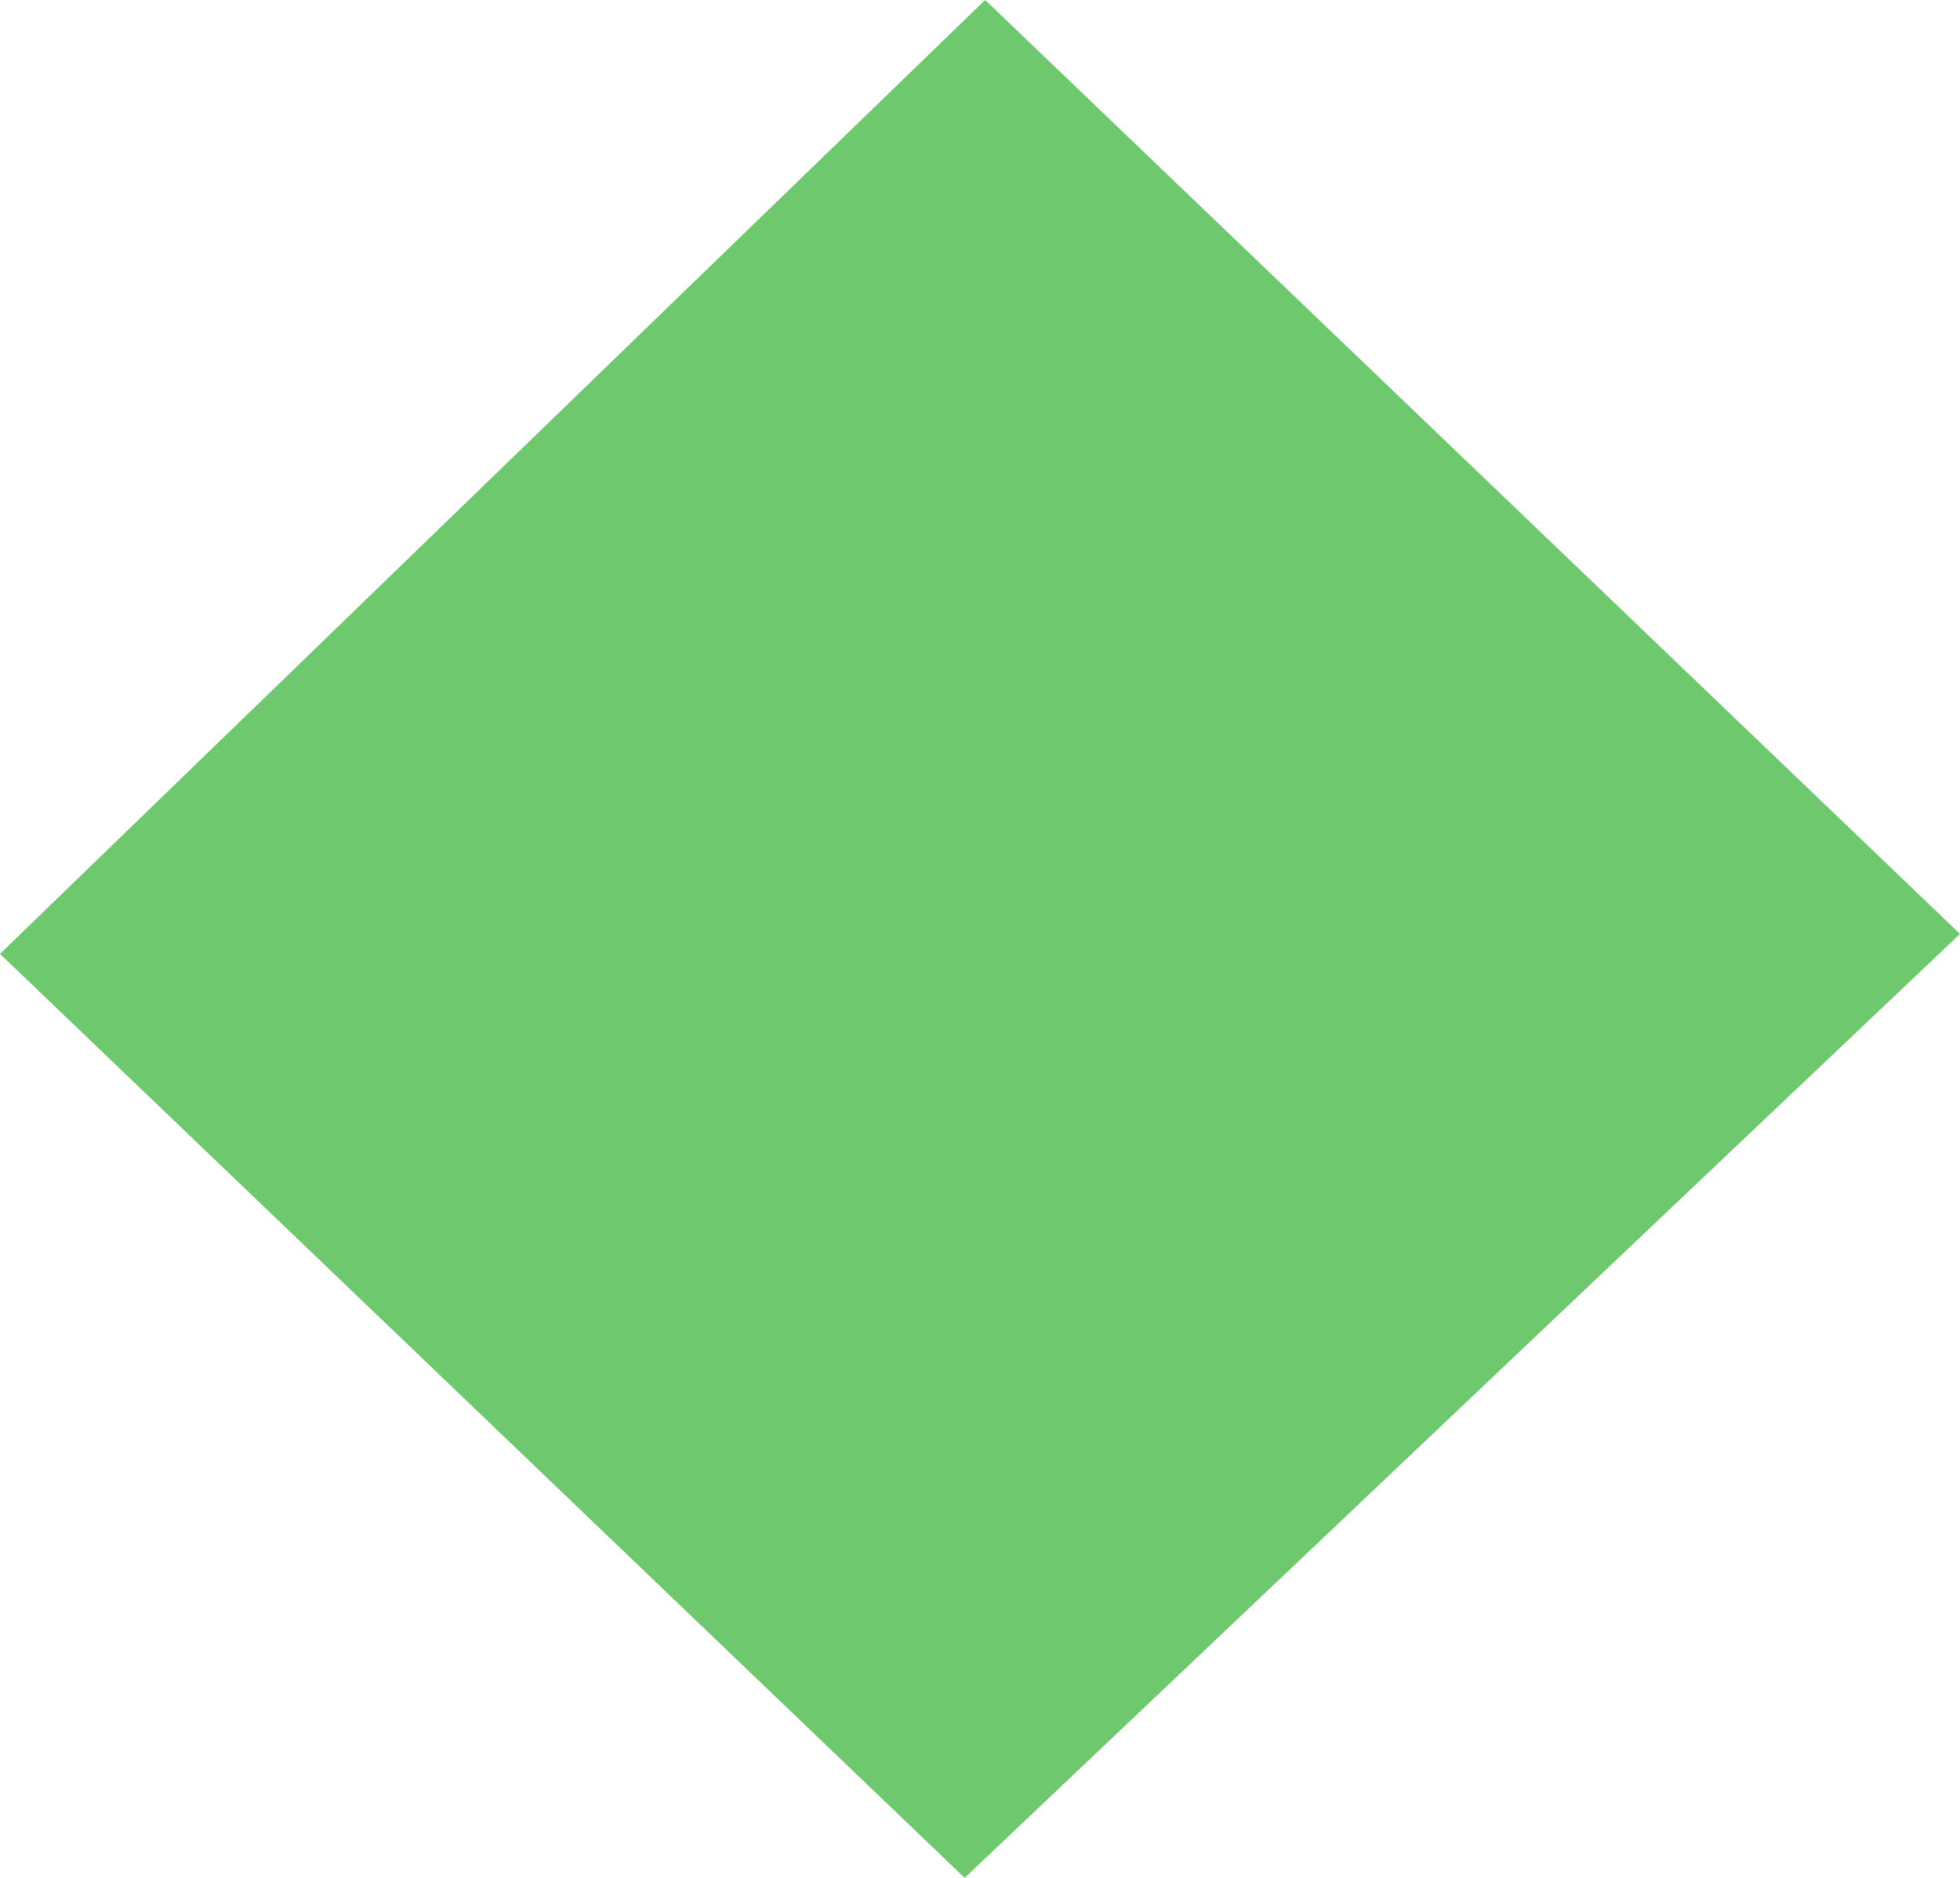 ﻿<?xml version="1.0" encoding="utf-8"?>
<svg version="1.1" xmlns:xlink="http://www.w3.org/1999/xlink" width="24px" height="23px" xmlns="http://www.w3.org/2000/svg">
  <g transform="matrix(1 0 0 1 -630 -335 )">
    <path d="M 0 11.683  L 12.063 0  L 24 11.439  L 11.812 23  L 0 11.683  Z " fill-rule="nonzero" fill="#6ec96e" stroke="none" transform="matrix(1 0 0 1 630 335 )" />
  </g>
</svg>